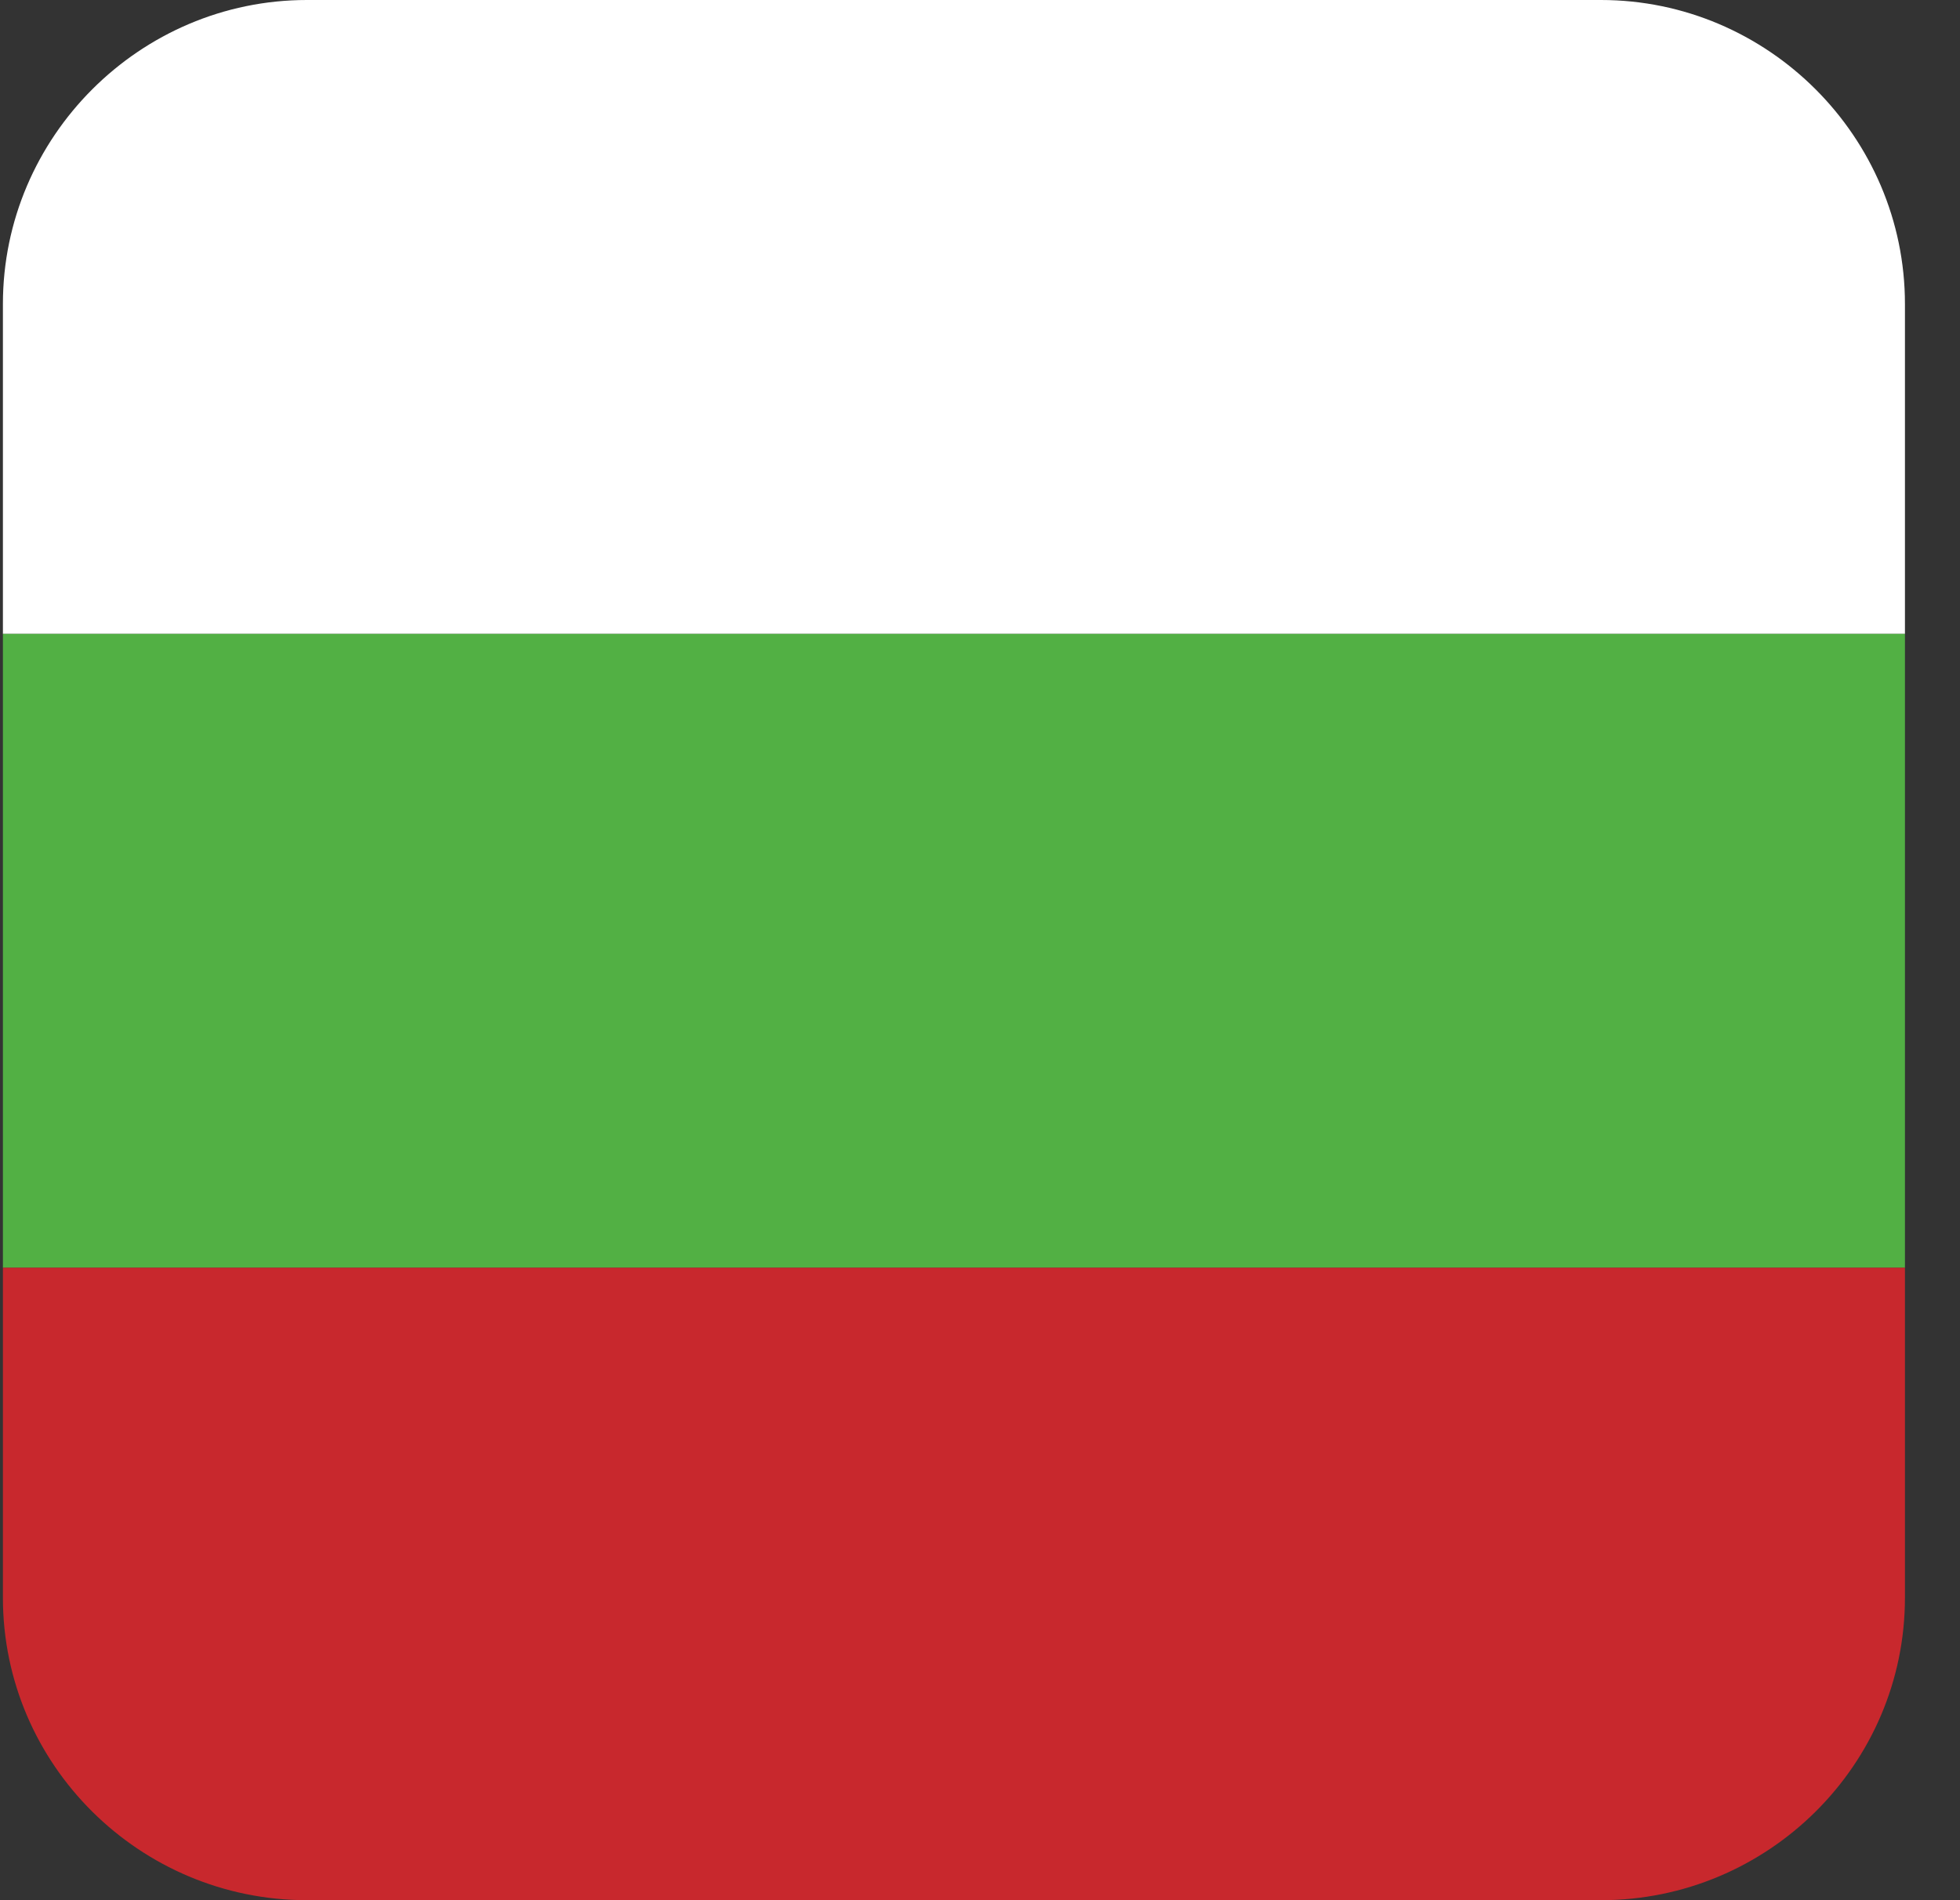 <svg width="33" height="32" viewBox="0 0 33 32" fill="none" xmlns="http://www.w3.org/2000/svg">
<rect x="0" y="0" width="33" height="32" fill="#333333" stroke="none"/>
<g clip-path="url(#clip0_8_98137)">
<path fill-rule="evenodd" clip-rule="evenodd" d="M0.049 10.675H32.073V5.119C32.073 2.305 29.768 0 26.954 0H5.168C2.354 0 0.049 2.305 0.049 5.119V10.675Z" fill="white"/>
<path d="M32.073 10.675H0.049V21.35H32.073V10.675Z" fill="#52B044"/>
<path fill-rule="evenodd" clip-rule="evenodd" d="M32.073 21.349H0.049V26.905C0.049 29.72 2.354 32 5.168 32H26.954C29.768 32 32.073 29.72 32.073 26.905V21.349Z" fill="#C8282D"/>
</g>
<defs>
<clipPath id="clip0_8_98137">
<rect width="32.024" height="32" fill="white" transform="translate(0.049)"/>
</clipPath>
</defs>
</svg>
